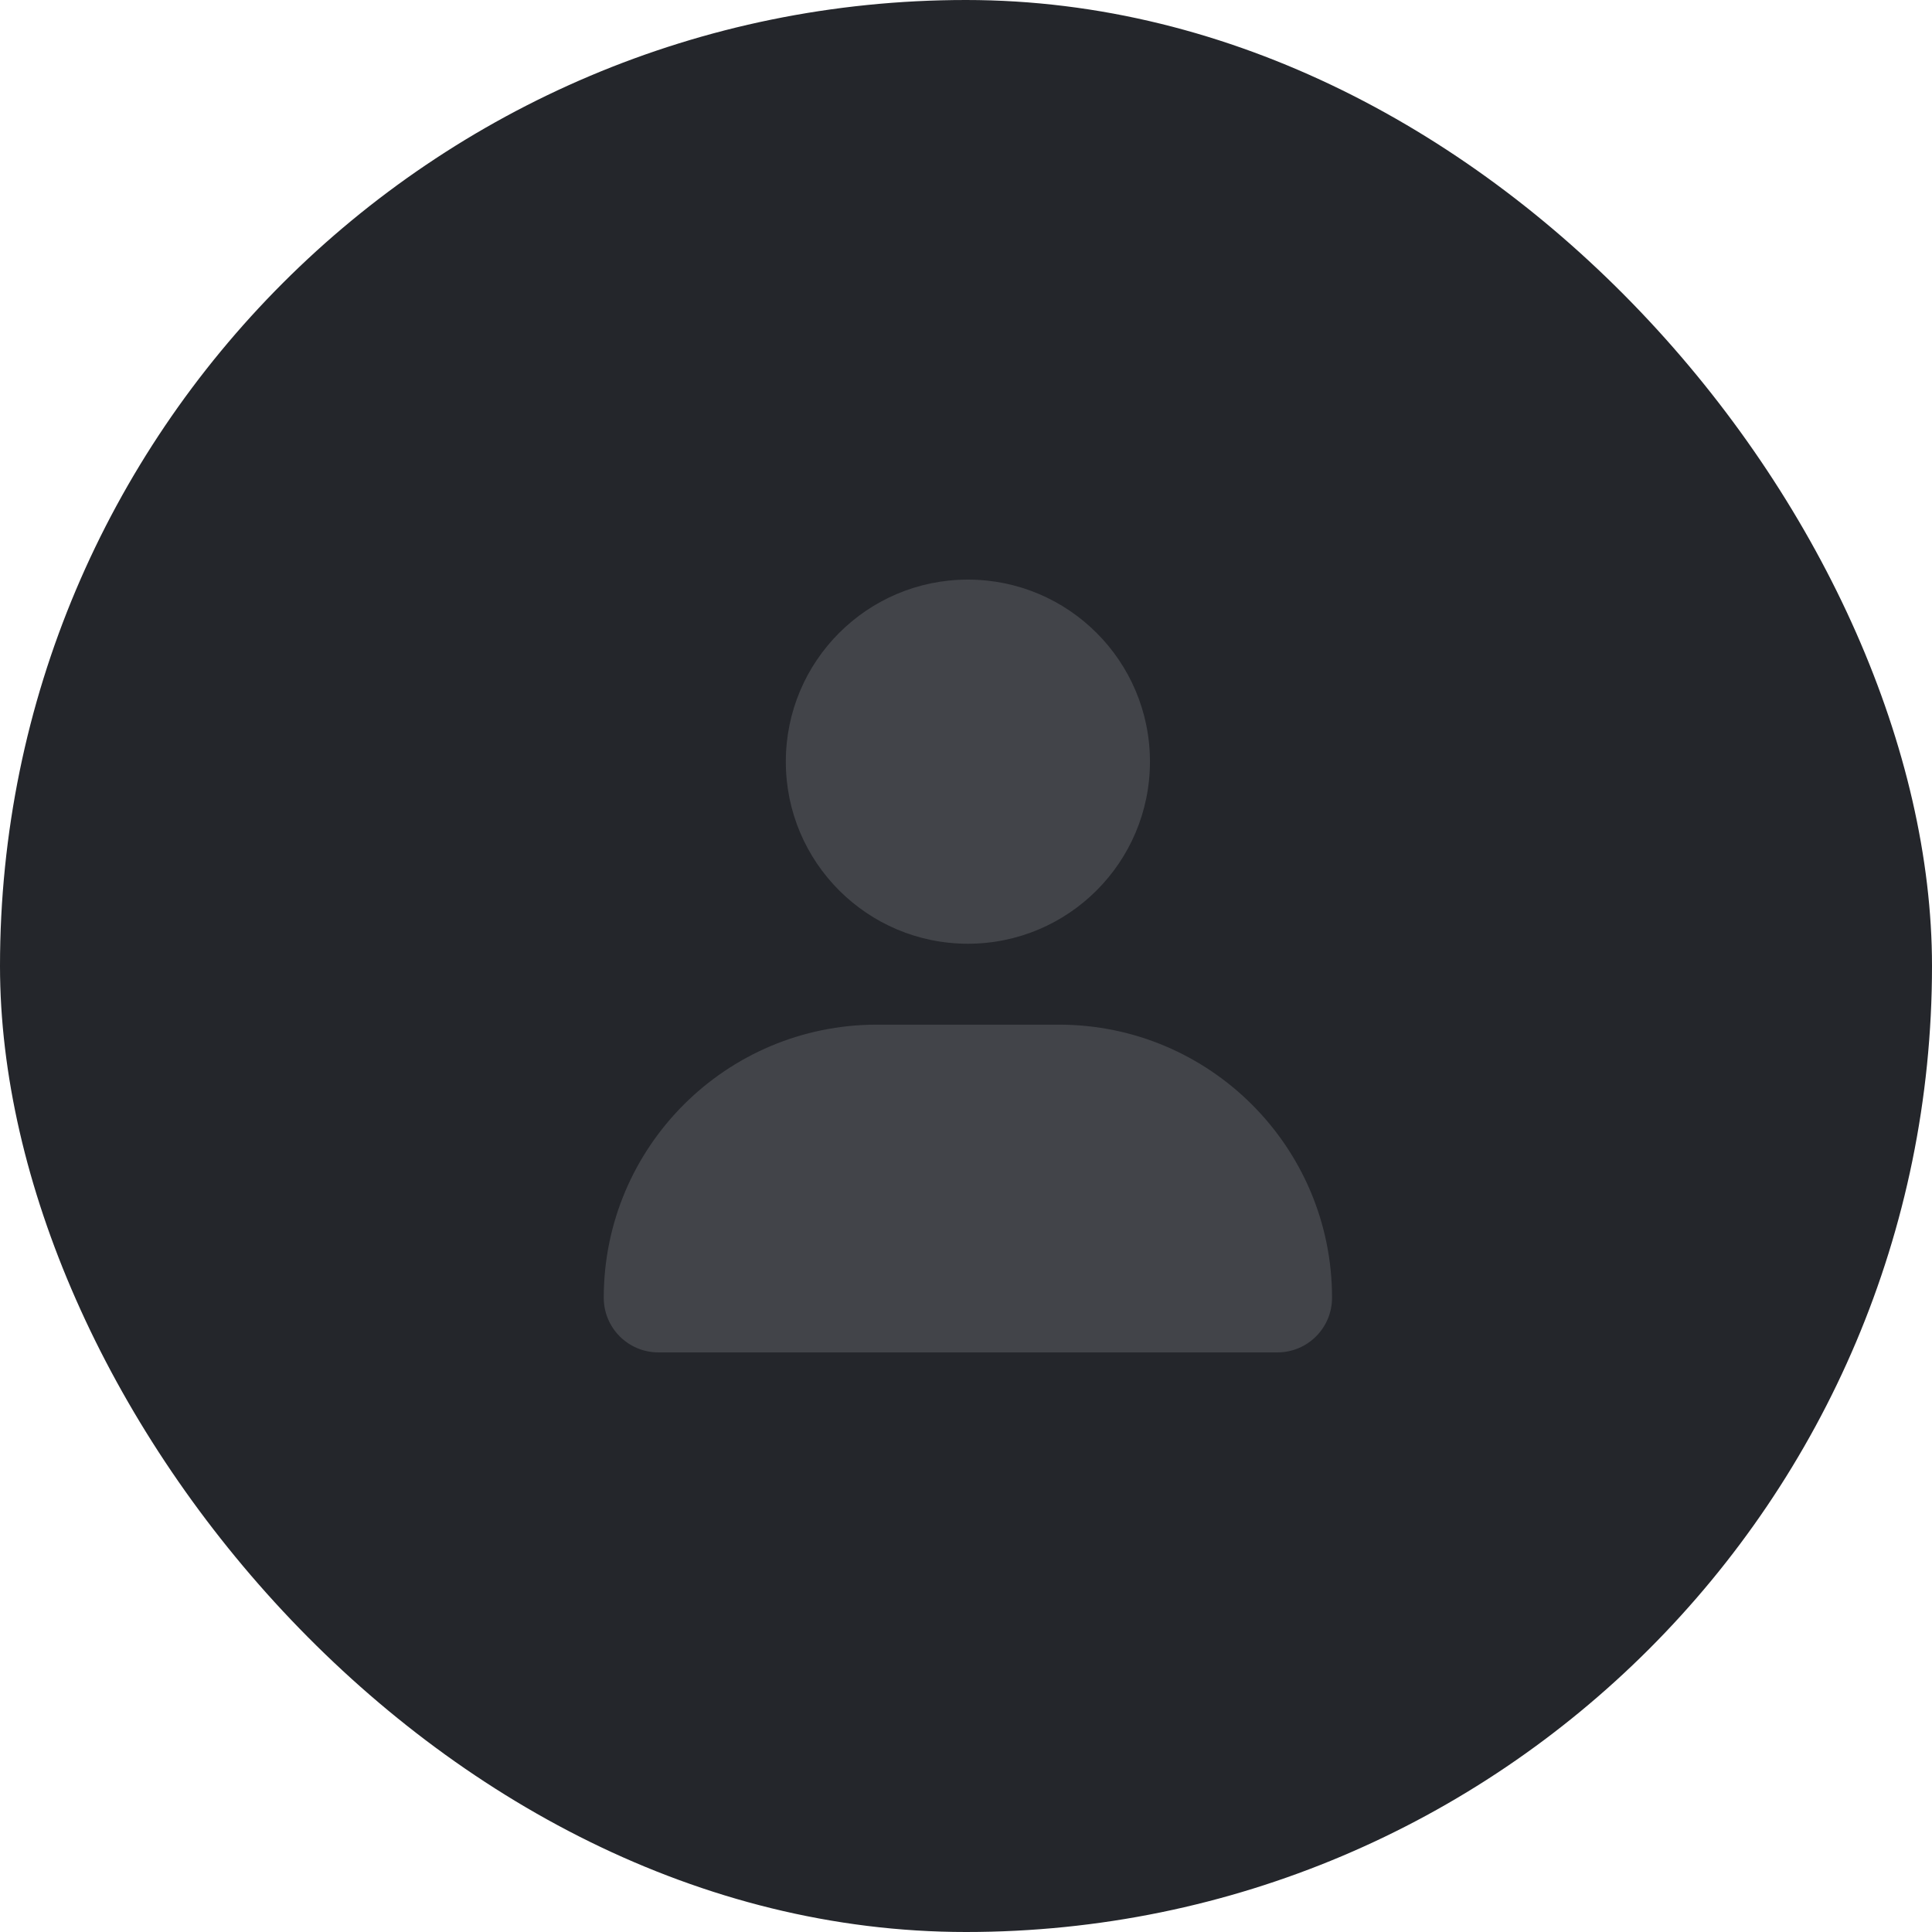 <svg width="80" height="80" viewBox="0 0 80 80" fill="none" xmlns="http://www.w3.org/2000/svg">
<rect width="80" height="80" rx="40" fill="#24262B"/>
<ellipse cx="40.078" cy="31.539" rx="7.539" ry="7.539" fill="#424449"/>
<path d="M25 53.738C25 47.493 30.063 42.429 36.309 42.429H43.848C50.093 42.429 55.157 47.493 55.157 53.738C55.157 54.987 54.144 56 52.895 56H27.262C26.013 56 25 54.987 25 53.738Z" fill="#424449"/>
</svg>
